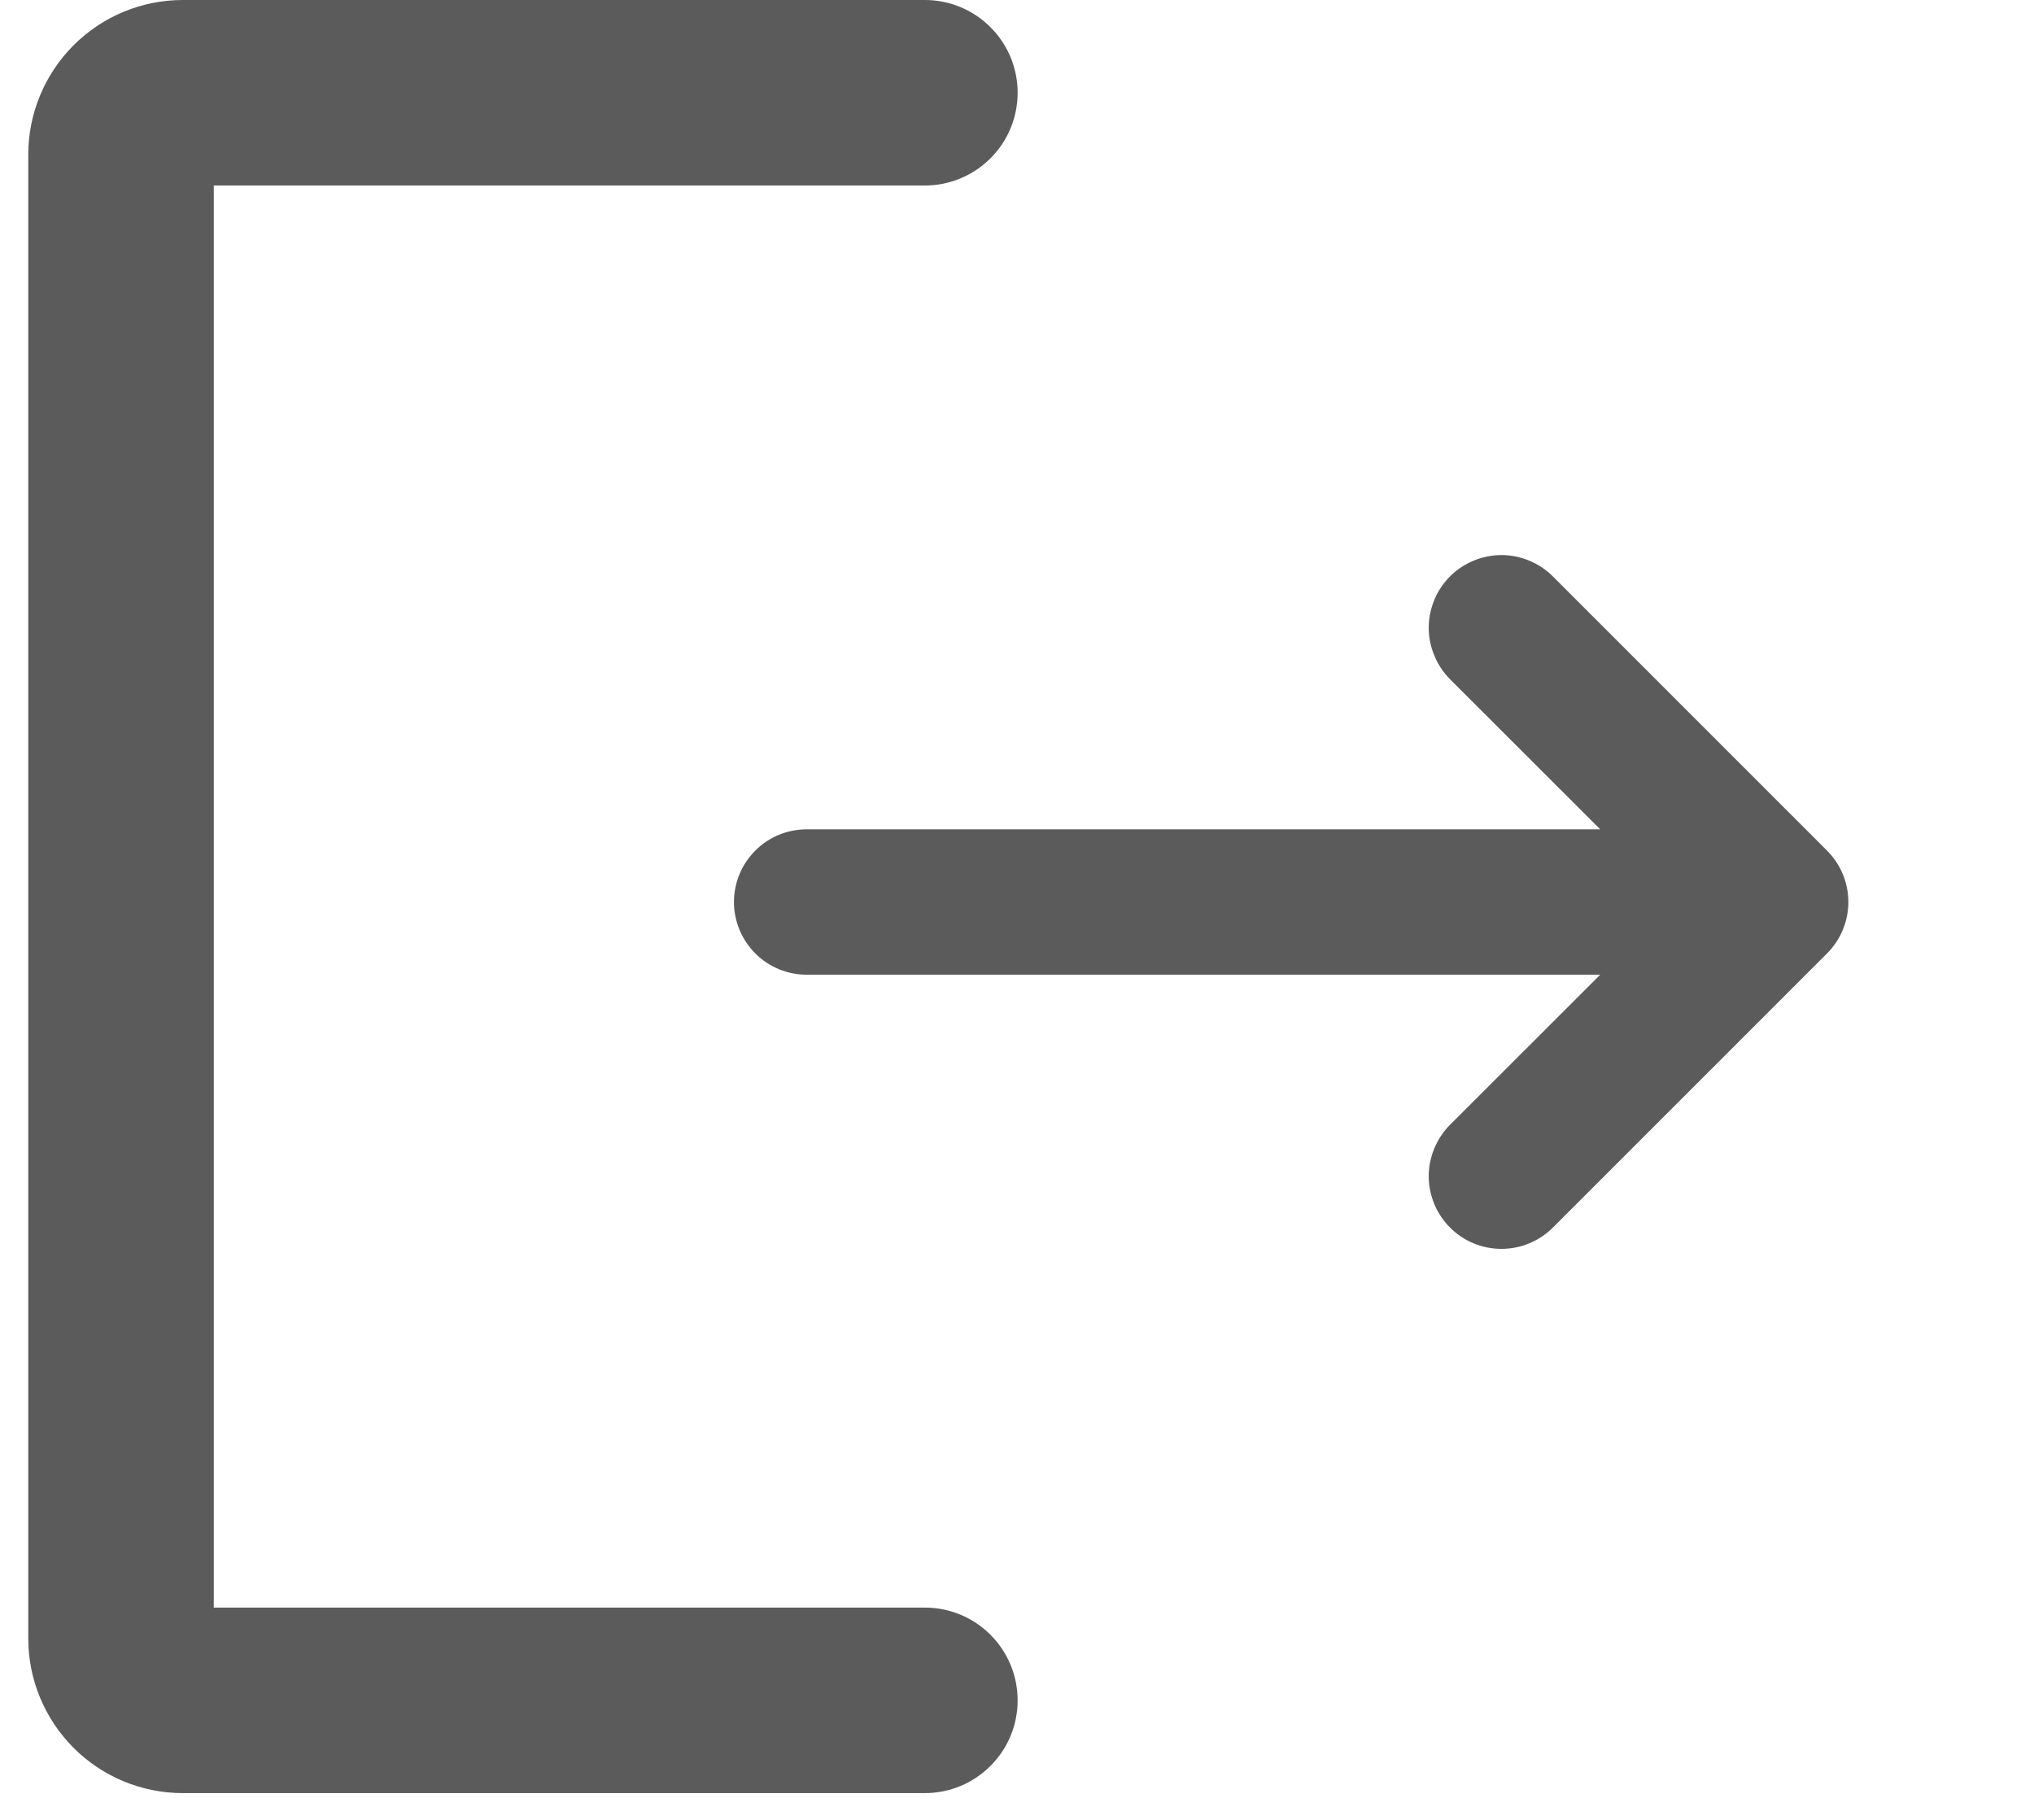 <svg width="19" height="17" viewBox="0 0 19 17" fill="none" xmlns="http://www.w3.org/2000/svg">
<g clip-path="url(#clip0_912_39606)">
<path d="M13.546 6.346L14.948 7.747L7.535 7.747C7.355 7.747 7.182 7.818 7.055 7.946C6.928 8.073 6.856 8.246 6.856 8.426C6.856 8.606 6.928 8.778 7.055 8.906C7.182 9.033 7.355 9.105 7.535 9.105L14.948 9.105L13.546 10.506C13.483 10.569 13.433 10.644 13.399 10.726C13.364 10.809 13.346 10.897 13.346 10.986C13.346 11.076 13.364 11.164 13.398 11.247C13.432 11.329 13.482 11.404 13.545 11.467C13.608 11.53 13.683 11.581 13.766 11.615C13.848 11.649 13.937 11.666 14.026 11.666C14.115 11.666 14.204 11.648 14.286 11.614C14.369 11.58 14.444 11.529 14.507 11.466L17.067 8.906C17.13 8.843 17.18 8.768 17.214 8.686C17.248 8.603 17.266 8.515 17.266 8.426C17.266 8.337 17.248 8.248 17.214 8.166C17.18 8.084 17.13 8.009 17.067 7.946L14.507 5.386C14.444 5.322 14.369 5.272 14.286 5.238C14.204 5.203 14.115 5.185 14.026 5.185C13.937 5.185 13.848 5.203 13.766 5.237C13.683 5.271 13.608 5.321 13.545 5.384C13.482 5.447 13.432 5.522 13.398 5.605C13.364 5.687 13.346 5.776 13.346 5.865C13.346 5.954 13.364 6.043 13.399 6.125C13.433 6.208 13.483 6.283 13.546 6.346Z" fill="#5B5B5B"/>
</g>
<path d="M9.506 15.884C9.506 15.654 9.415 15.434 9.252 15.271C9.09 15.108 8.869 15.017 8.639 15.017L1.997 15.017L1.997 1.733L8.639 1.733C8.869 1.733 9.09 1.641 9.252 1.479C9.415 1.317 9.506 1.096 9.506 0.866C9.506 0.637 9.415 0.416 9.252 0.254C9.09 0.091 8.869 -2.78267e-08 8.639 -3.78706e-08L1.708 -3.40836e-07C1.325 -3.57576e-07 0.958 0.152 0.687 0.423C0.417 0.694 0.264 1.061 0.264 1.444L0.264 15.306C0.264 15.689 0.417 16.056 0.687 16.327C0.958 16.598 1.325 16.75 1.708 16.75L8.639 16.75C8.869 16.75 9.09 16.659 9.252 16.496C9.415 16.334 9.506 16.113 9.506 15.884Z" fill="#5B5B5B"/>
<defs>
<clipPath id="clip0_912_39606">
<rect width="8.774" height="11.964" fill="white" transform="translate(18.609 3.988) rotate(90)"/>
</clipPath>
</defs>
</svg>
